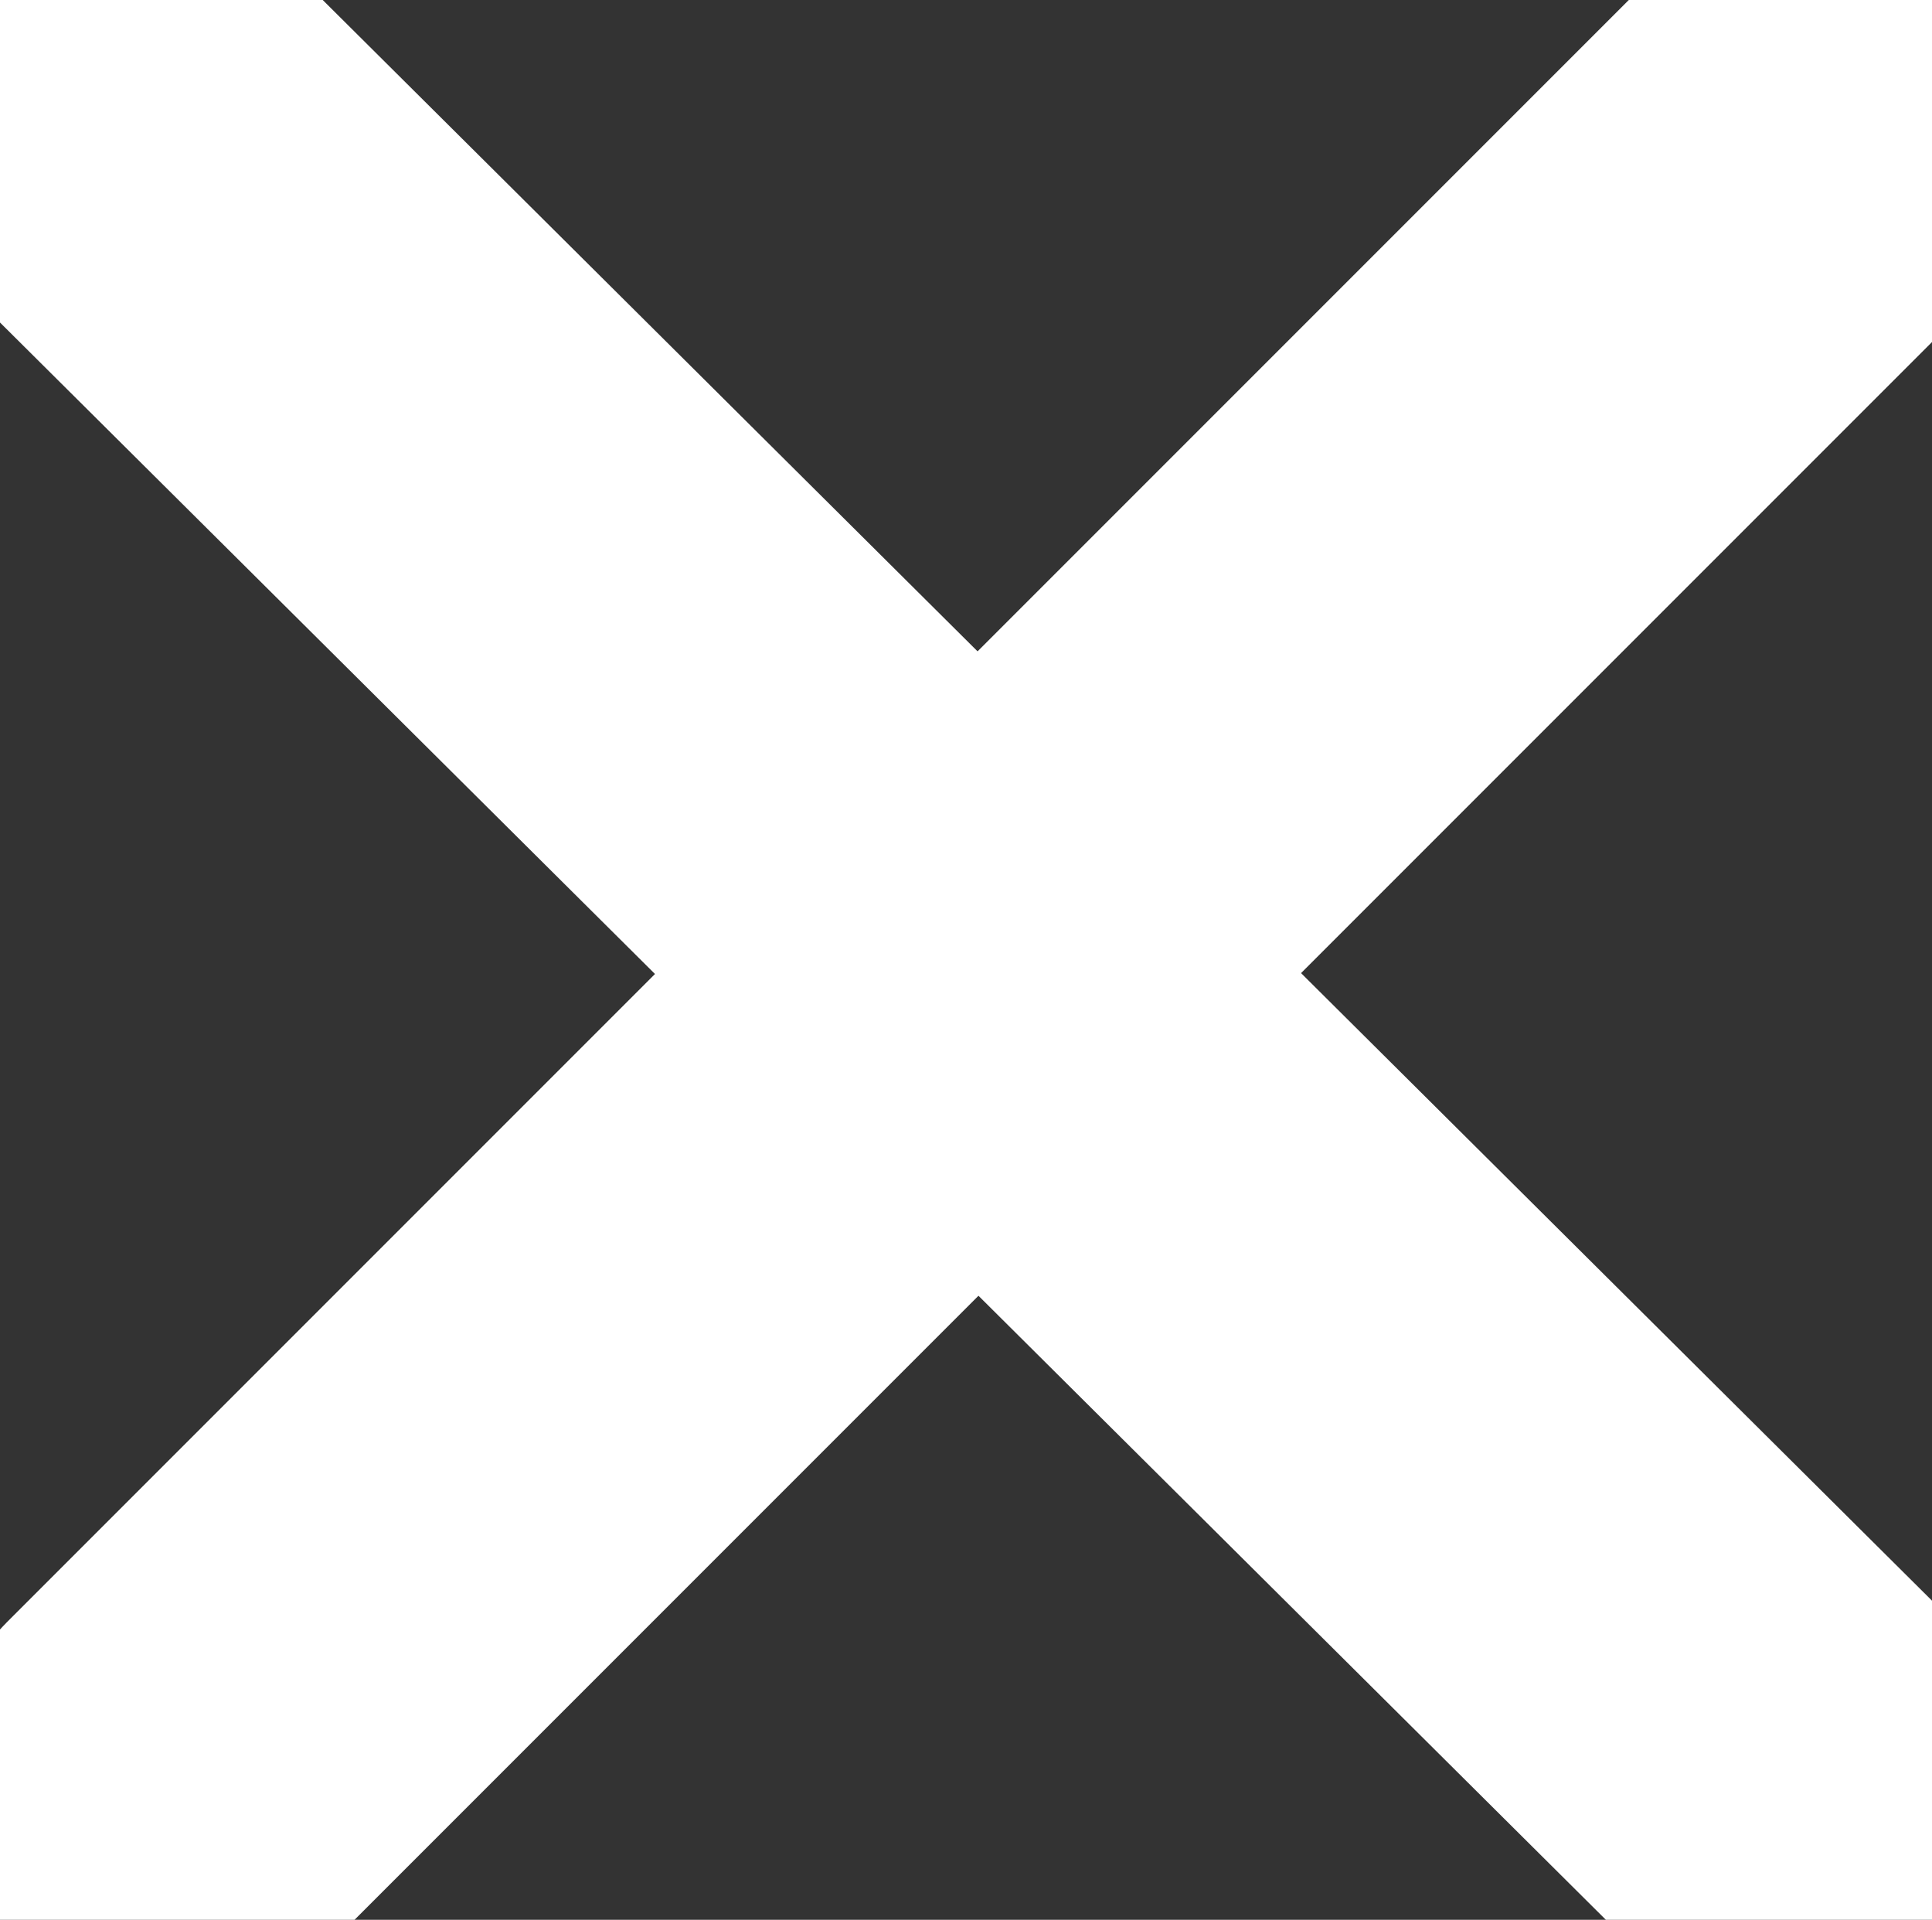 <svg xmlns="http://www.w3.org/2000/svg" viewBox="0 0 16.94 16.83"><rect x="0" y="0" width="16.94" height="16.83" fill="#333333" stroke="none"/><defs><style>.cls-1{fill:none;stroke:#fff;stroke-linecap:round;stroke-miterlimit:10;stroke-width:4px;}</style></defs><title>cross</title><g id="Layer_2" data-name="Layer 2"><g id="Layer_1-2" data-name="Layer 1"><line class="cls-1" x1="15.74" y1="1.37" x2="1.48" y2="15.63"/><line class="cls-1" x1="15.66" y1="15.58" x2="1.2" y2="1.2"/></g></g></svg>
